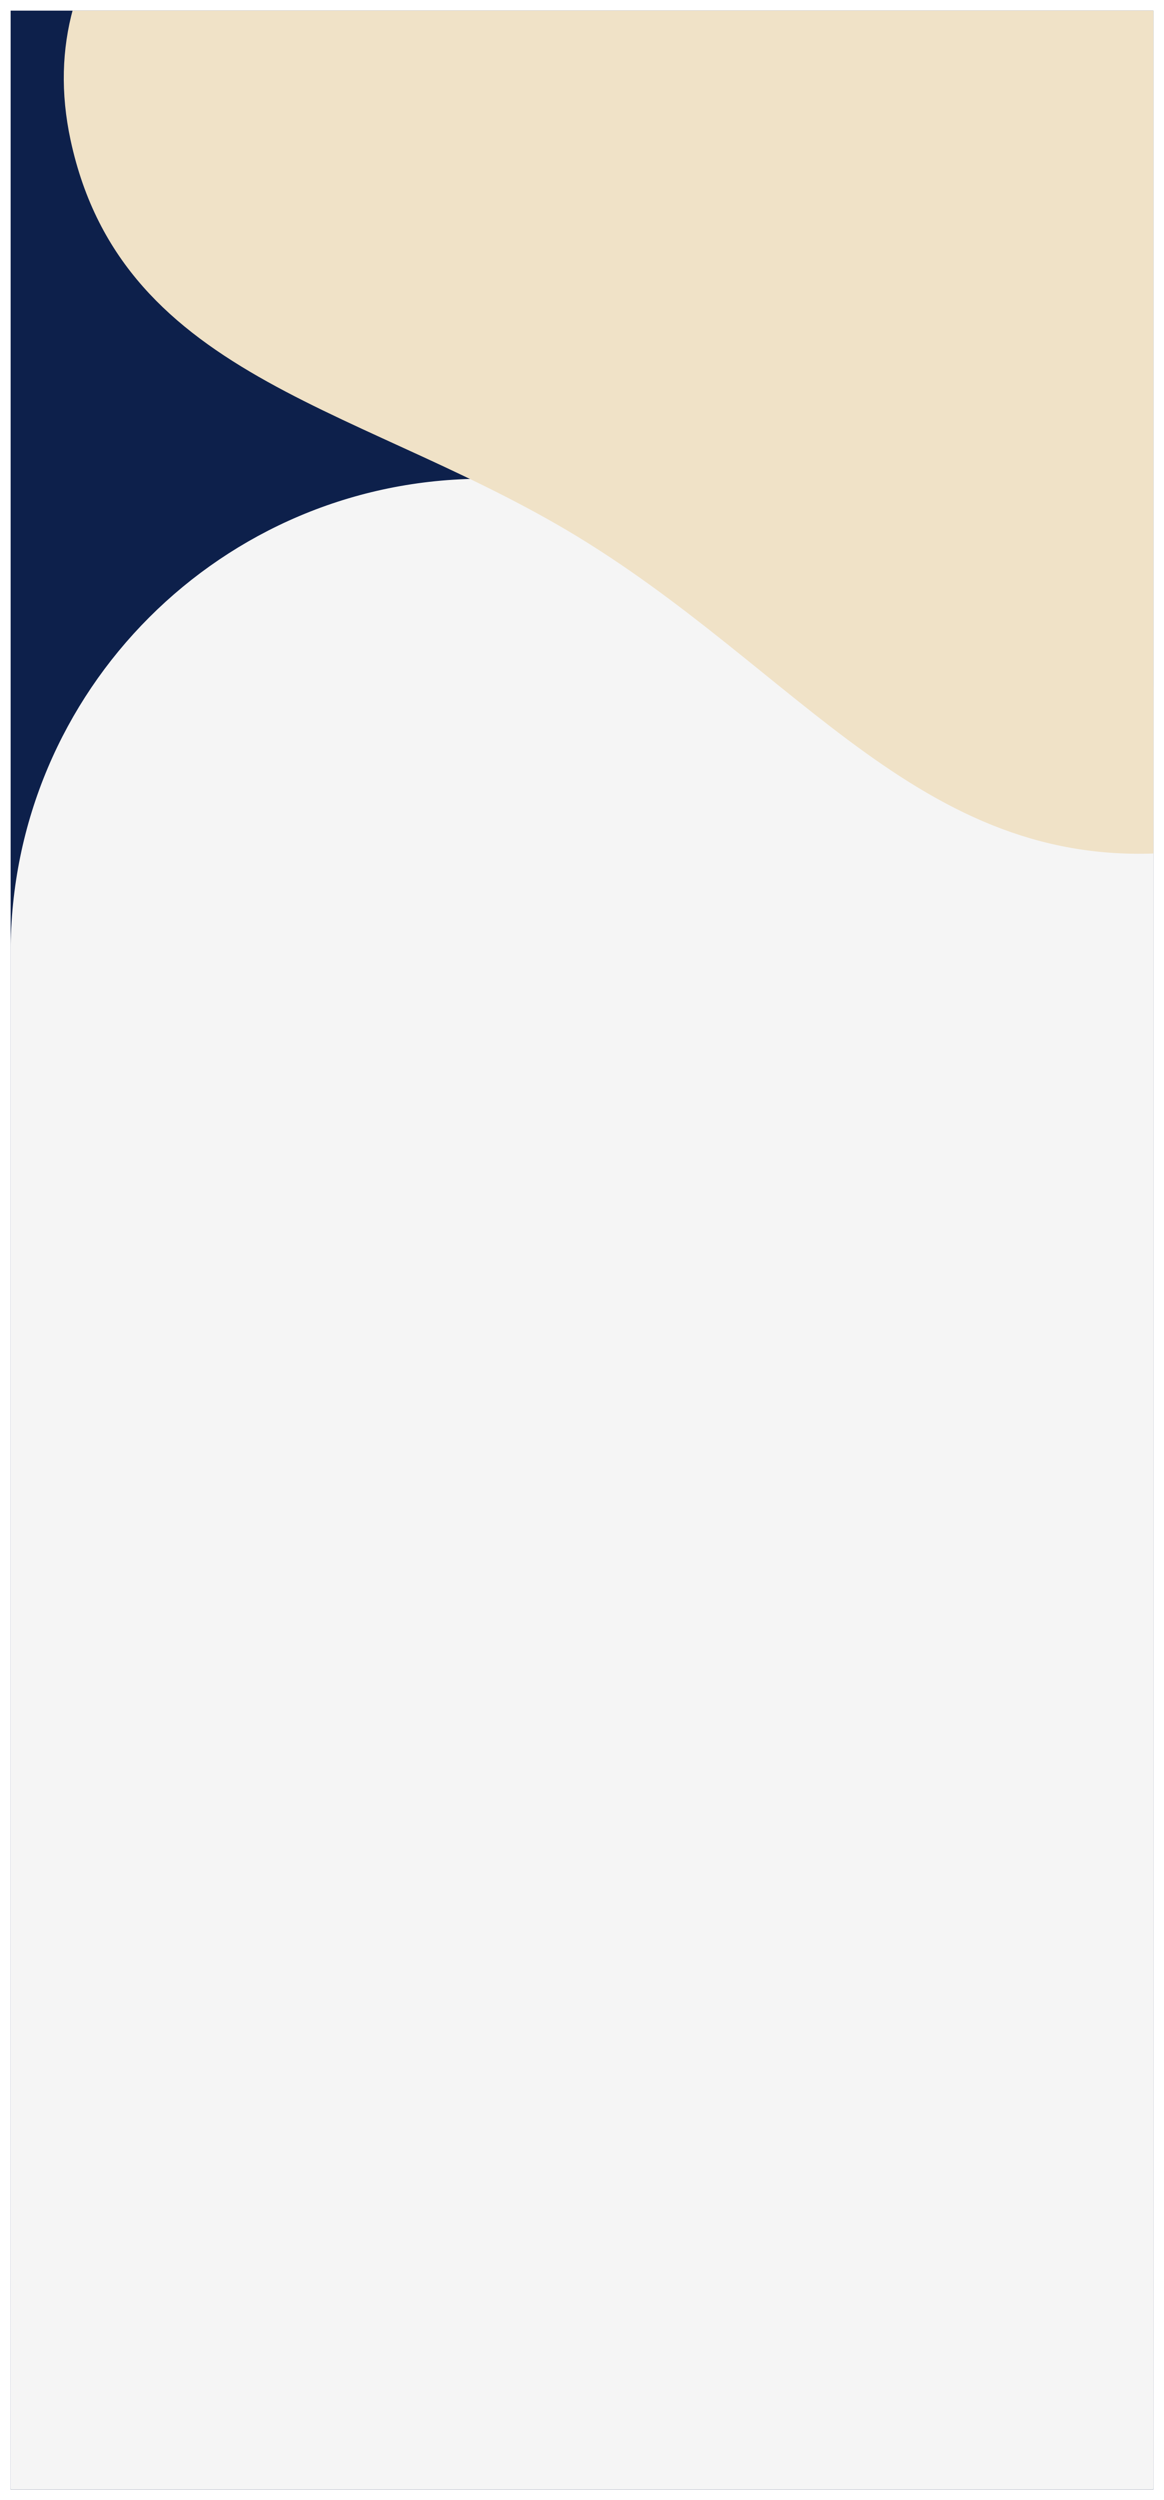 <svg width="438" height="940" viewBox="0 0 438 940" fill="none" xmlns="http://www.w3.org/2000/svg">
<g clip-path="url(#clip0_146_7607)" filter="url(#filter0_d_146_7607)">
<rect width="430" height="932" transform="translate(4)" fill="#0D204B"/>
<path d="M4 354C4 255.693 83.693 176 182 176H355C398.63 176 434 211.37 434 255V931C434 935.971 429.971 940 425 940H13C8.029 940 4 935.971 4 931V354Z" fill="#F5F5F5"/>
<path d="M455.17 314.832C353.839 330.911 307.115 254.04 221.385 200.276C139.315 148.807 46.301 140.217 26.565 48.717C-4.093 -93.421 247.481 -157.826 386.315 -97.266C542.239 -29.252 624.409 287.978 455.17 314.832Z" fill="#F0E2C7"/>
</g>
<defs>
<filter id="filter0_d_146_7607" x="0" y="0" width="438" height="940" filterUnits="userSpaceOnUse" color-interpolation-filters="sRGB">
<feFlood flood-opacity="0" result="BackgroundImageFix"/>
<feColorMatrix in="SourceAlpha" type="matrix" values="0 0 0 0 0 0 0 0 0 0 0 0 0 0 0 0 0 0 127 0" result="hardAlpha"/>
<feOffset dy="4"/>
<feGaussianBlur stdDeviation="2"/>
<feComposite in2="hardAlpha" operator="out"/>
<feColorMatrix type="matrix" values="0 0 0 0 0 0 0 0 0 0 0 0 0 0 0 0 0 0 0.25 0"/>
<feBlend mode="normal" in2="BackgroundImageFix" result="effect1_dropShadow_146_7607"/>
<feBlend mode="normal" in="SourceGraphic" in2="effect1_dropShadow_146_7607" result="shape"/>
</filter>
<clipPath id="clip0_146_7607">
<rect width="430" height="932" fill="white" transform="translate(4)"/>
</clipPath>
</defs>
</svg>
